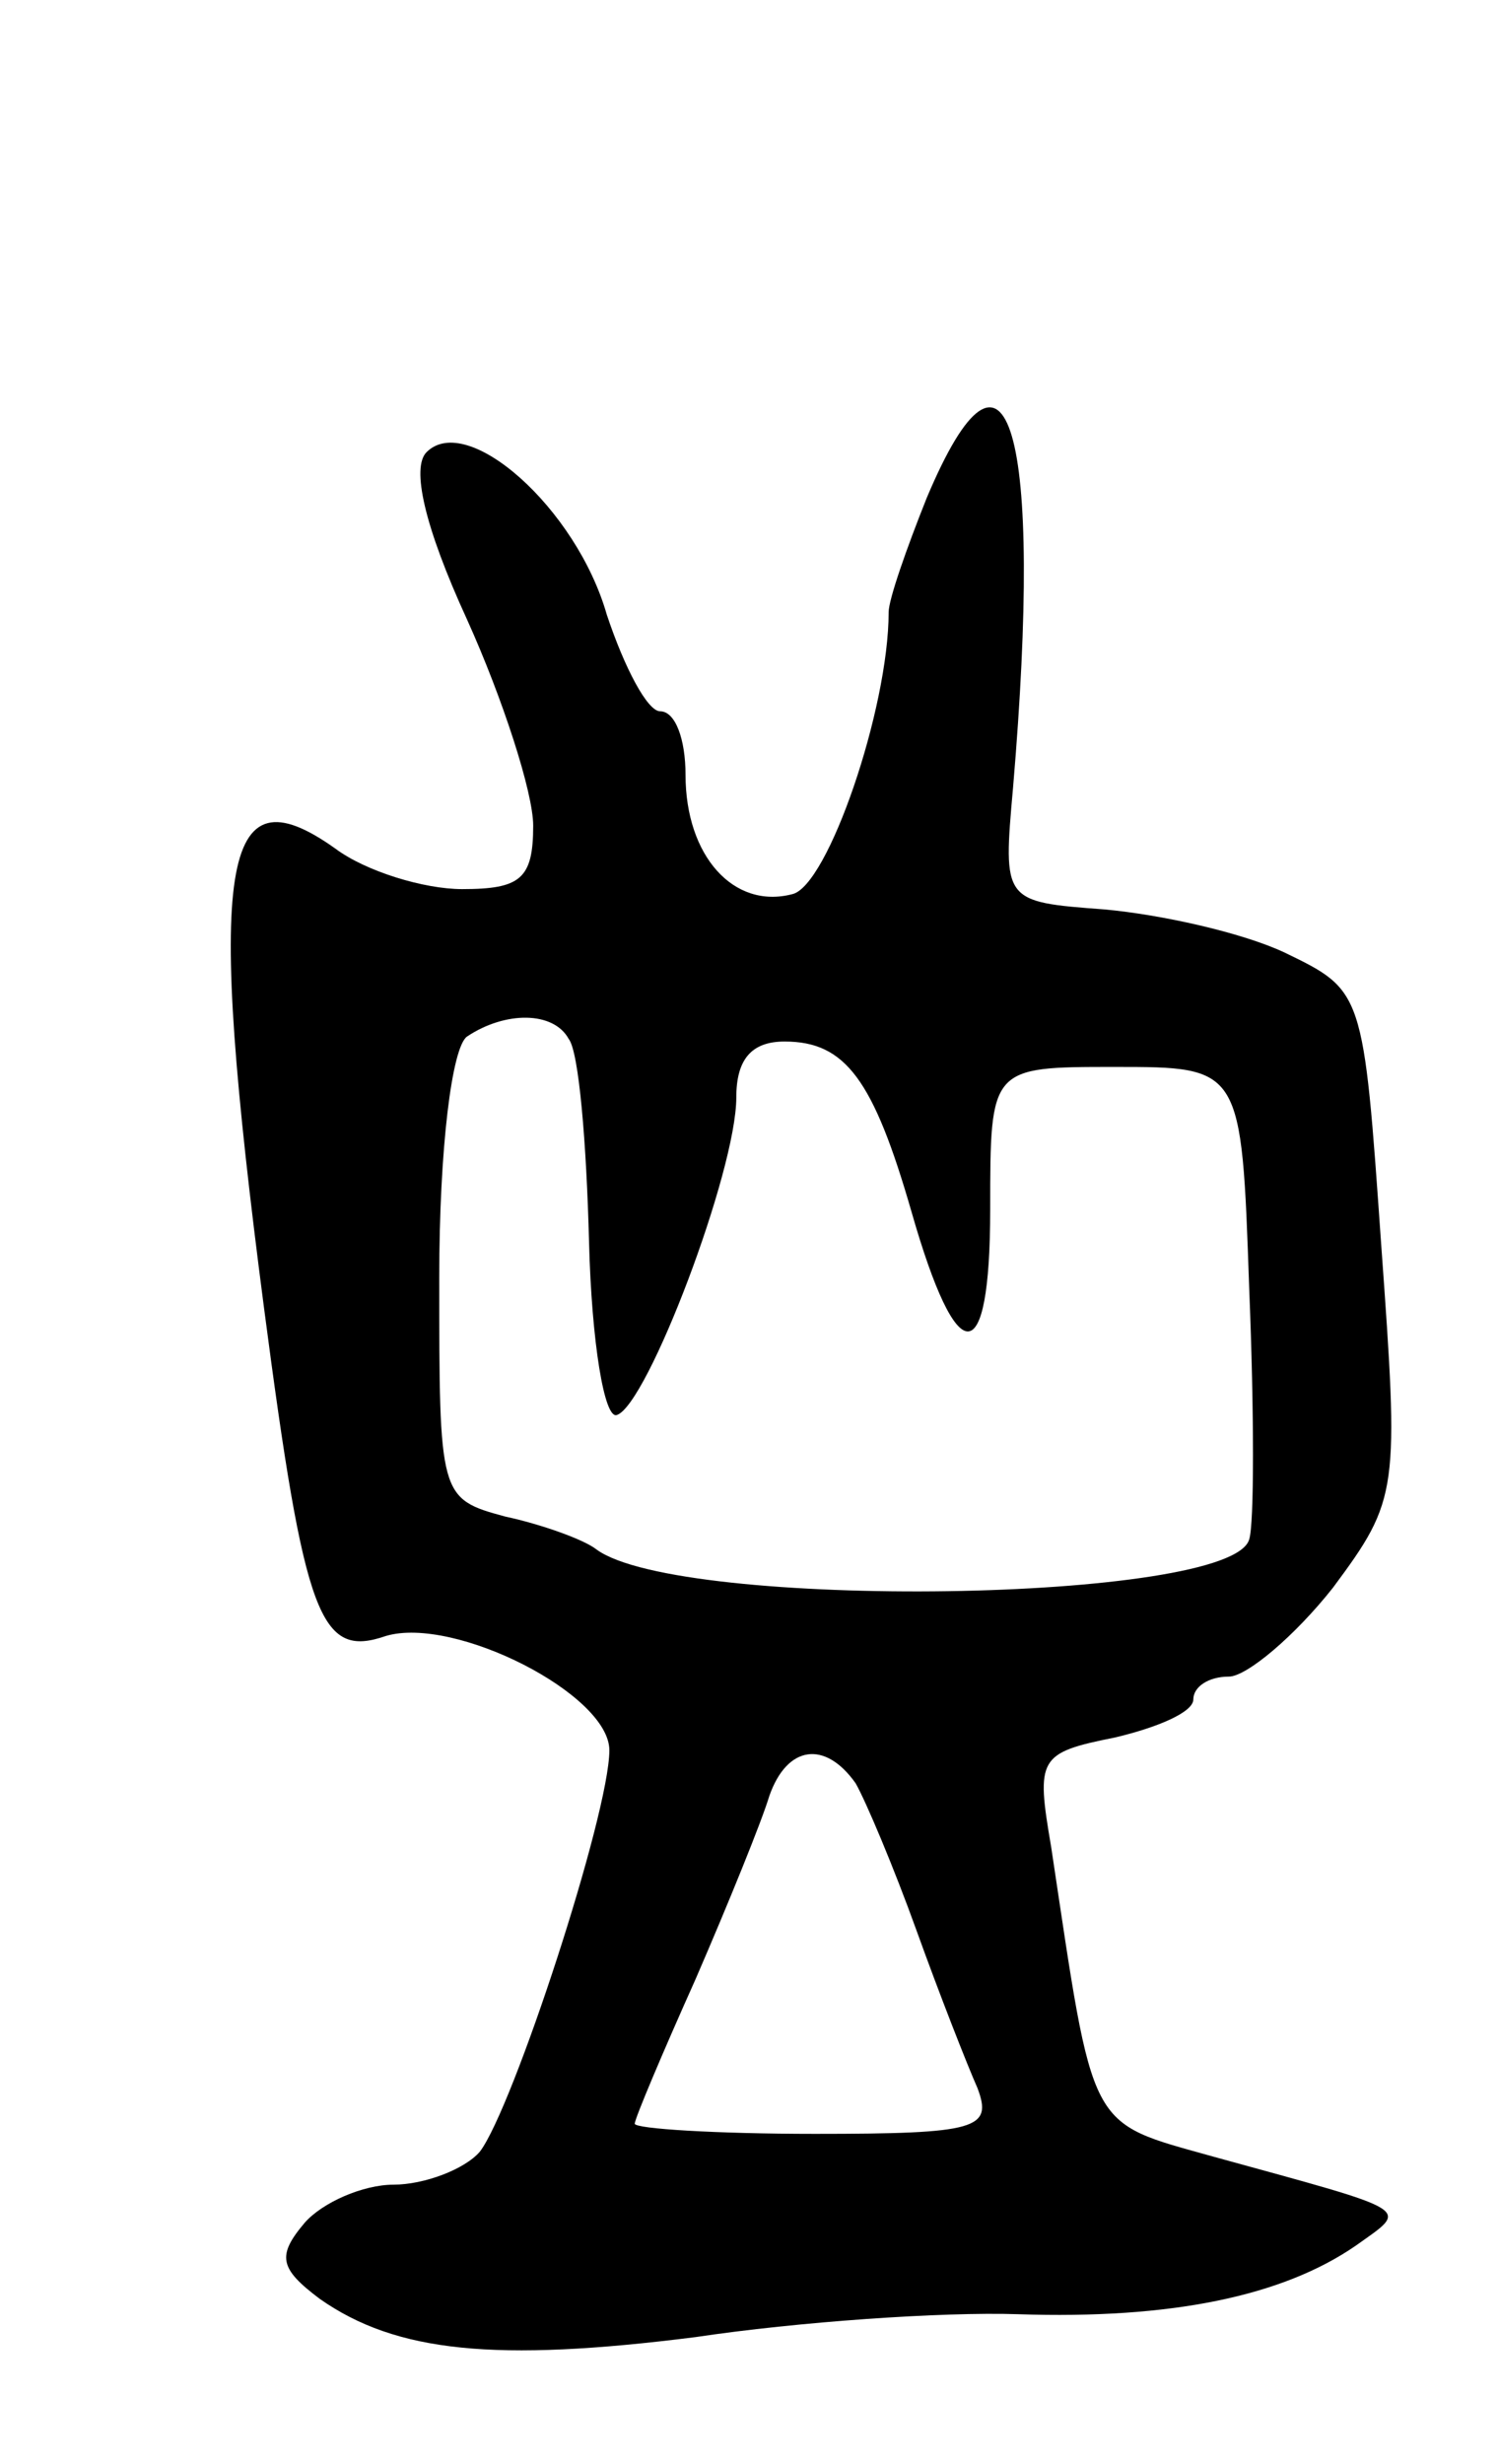 <svg version="1.0" xmlns="http://www.w3.org/2000/svg"
 width="59pt" height="97pt" viewBox="0 0 59 97"
 preserveAspectRatio="xMidYMid meet">
<g transform="translate(0,97) scale(0.1,-0.1)"
fill="#000000" stroke="none">
<path d="M365 774 c-8 -20 -15 -40 -15 -45 0 -38 -24 -108 -38 -111 -23 -6
-42 15 -42 47 0 14 -4 25 -10 25 -5 0 -14 17 -21 38 -12 42 -55 80 -71 64 -6
-6 -1 -29 16 -66 14 -31 26 -68 26 -81 0 -21 -5 -25 -28 -25 -15 0 -38 7 -50
16 -45 32 -51 -5 -28 -181 16 -122 22 -138 48 -129 27 8 88 -23 88 -45 0 -25
-38 -141 -51 -158 -6 -7 -22 -13 -34 -13 -12 0 -28 -7 -35 -15 -11 -13 -10
-18 6 -30 30 -21 69 -25 148 -15 40 6 97 10 127 9 60 -2 104 7 133 27 21 15
24 13 -56 35 -50 14 -47 9 -64 122 -6 35 -5 37 25 43 17 4 31 10 31 15 0 5 6
9 14 9 7 0 26 16 41 35 26 35 26 38 19 135 -7 100 -7 100 -38 115 -17 8 -49
15 -71 17 -40 3 -40 3 -36 48 12 141 -2 190 -34 114z m-141 -213 c4 -5 7 -41
8 -80 1 -39 6 -70 11 -68 12 4 47 96 47 125 0 15 6 22 19 22 24 0 35 -15 50
-67 18 -63 31 -63 31 1 0 56 0 56 49 56 50 0 50 0 53 -87 2 -49 2 -93 0 -99
-7 -25 -224 -28 -257 -4 -5 4 -22 10 -36 13 -26 7 -26 8 -26 94 0 51 5 91 11
95 15 10 34 10 40 -1z m113 -293 c4 -7 15 -33 24 -58 9 -25 20 -53 24 -62 6
-16 0 -18 -64 -18 -39 0 -71 2 -71 4 0 2 11 28 24 57 13 30 26 62 29 72 7 20
22 22 34 5z"/>
</g>
</svg>
